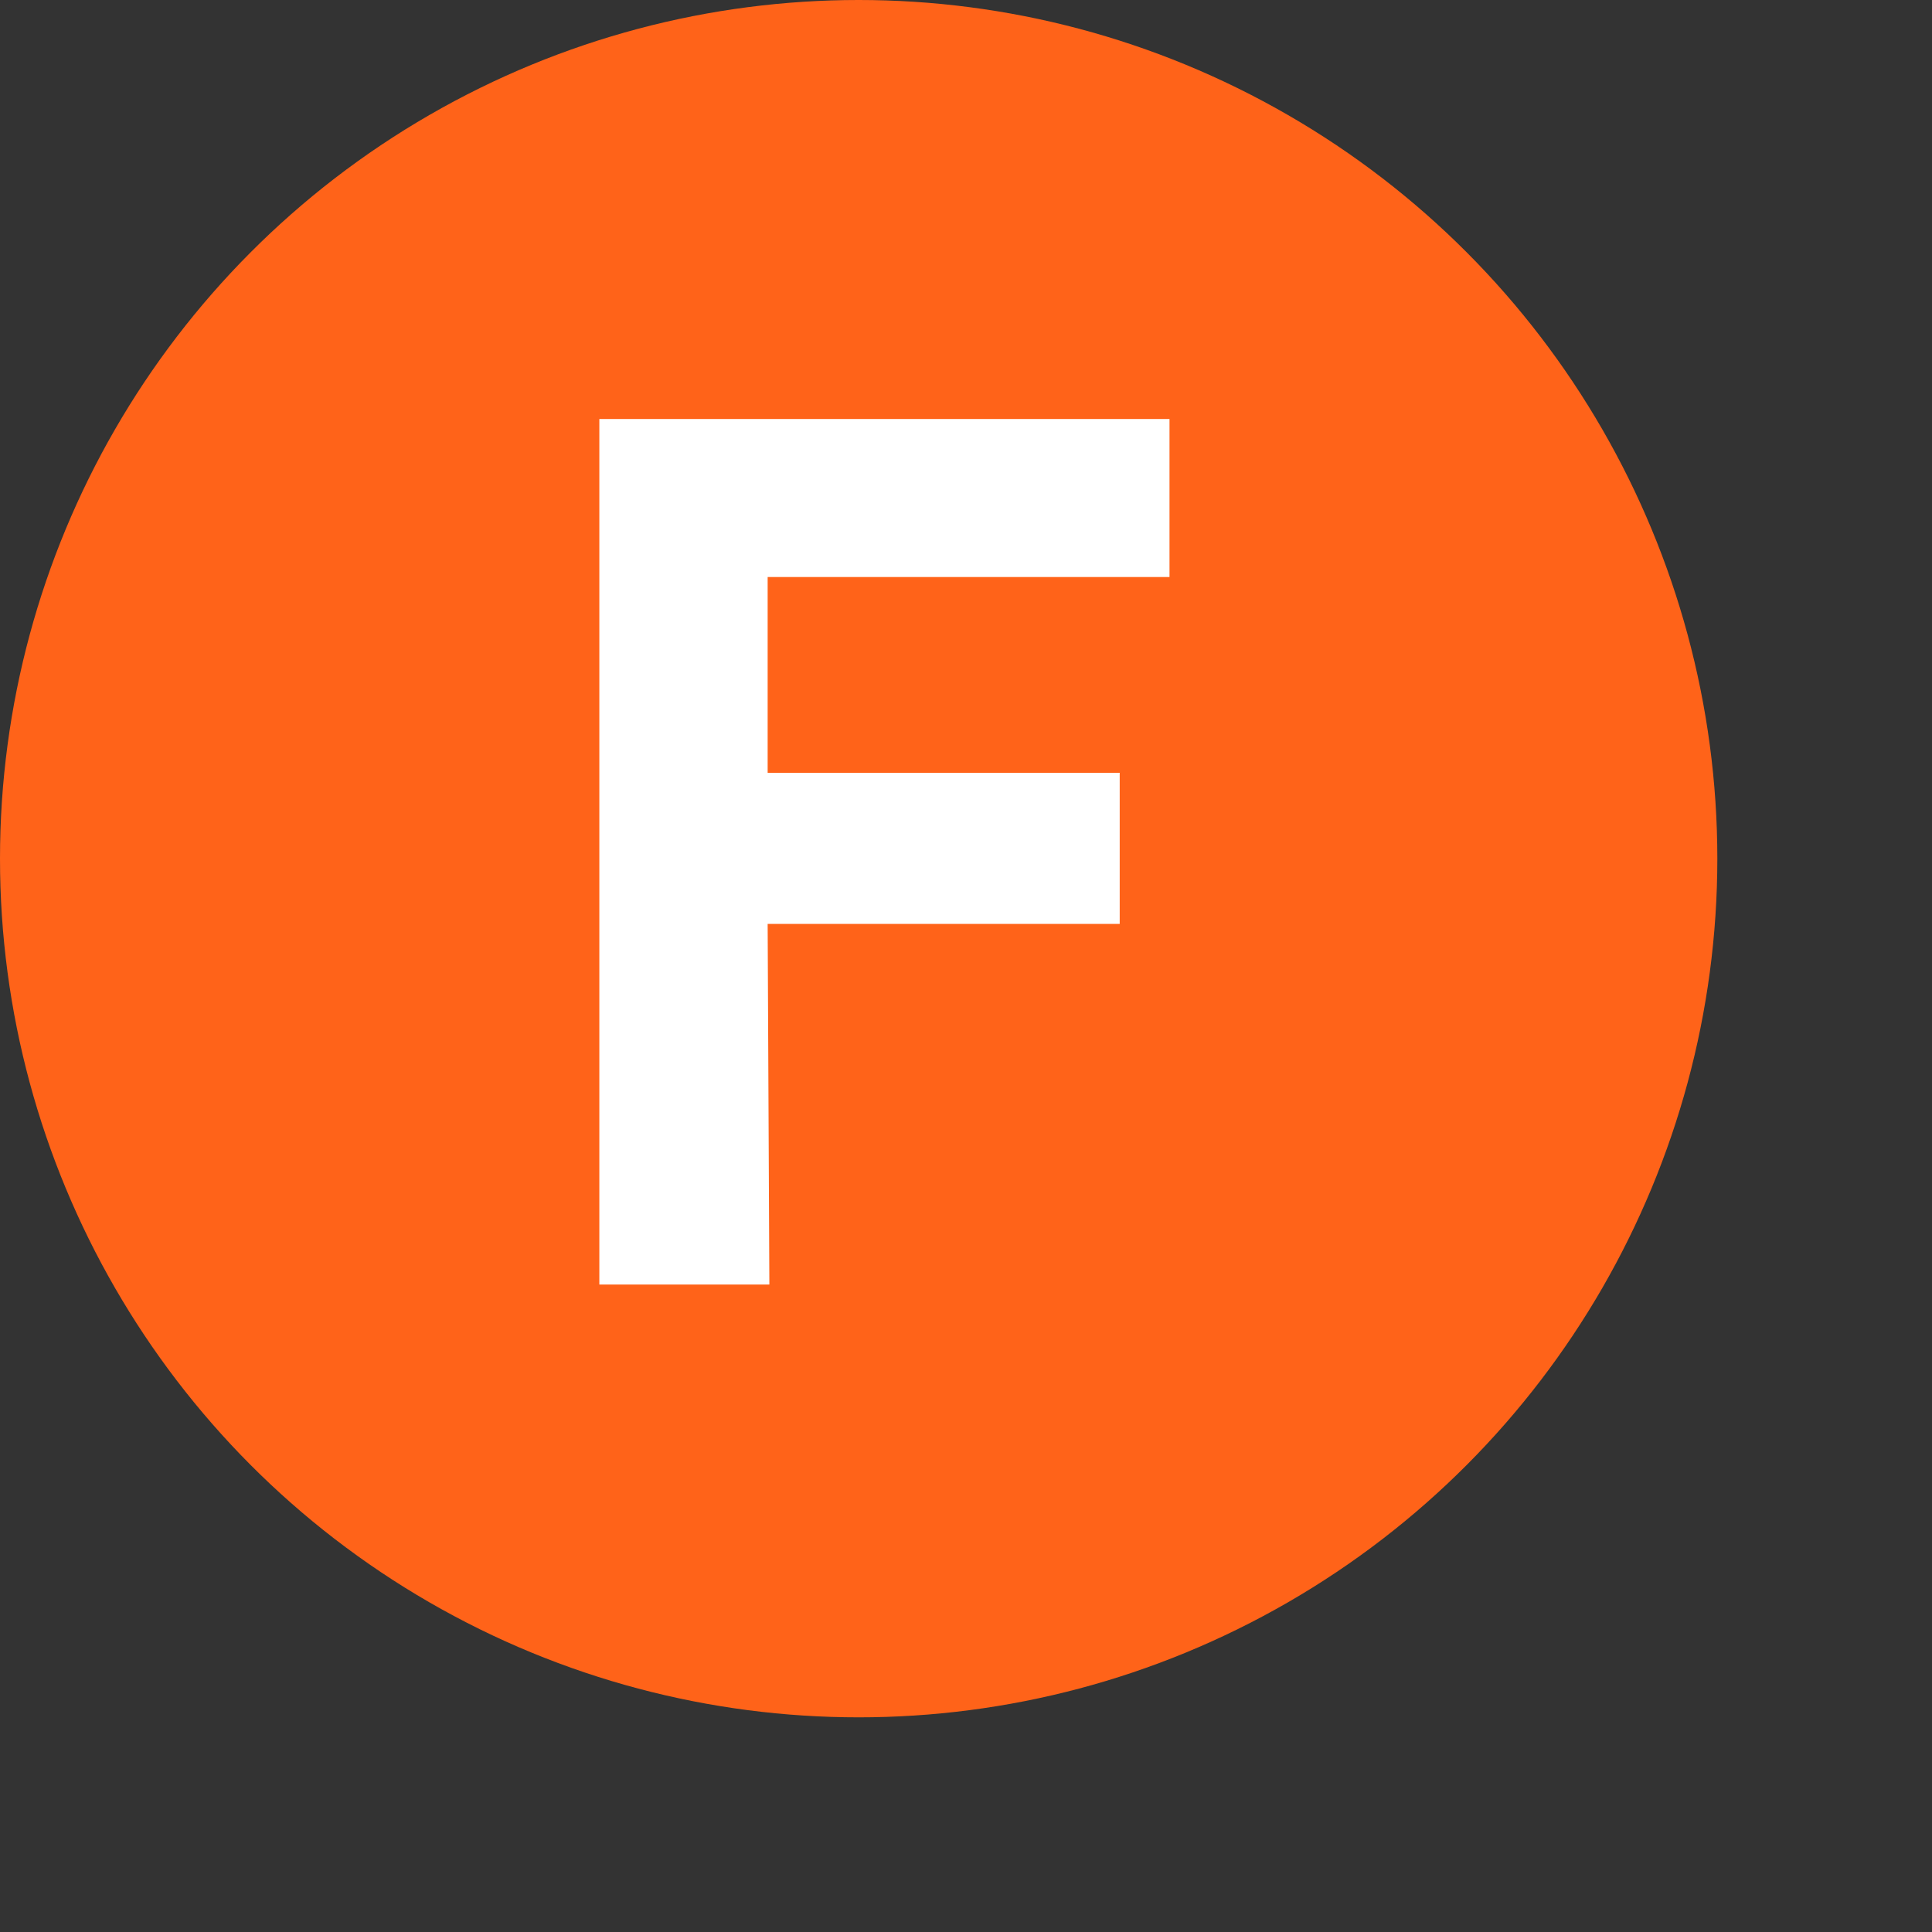 <?xml version="1.0" encoding="UTF-8"?>
<svg xmlns="http://www.w3.org/2000/svg" width="250px" height="250px" viewBox="12.5 12.5 112.5 112.5">
	<rect x="12.5" y="12.5" width="112.5" height="112.5" fill="#333333" stroke="none"/>
	<title>NYCS Bullet, Standard Set - F Local</title>
	<circle cx="62.5" cy="62.5" r="50" fill="#FF6319"/>
	<polygon points="80.6,46.1 80.6,36.9 47.4,36.9 47.4,87.3 57.3,87.3 57.2,66.3 77.7,66.3 77.7,57.5 57.2,57.5 57.2,46.1" fill="#FFF"/>
</svg>

